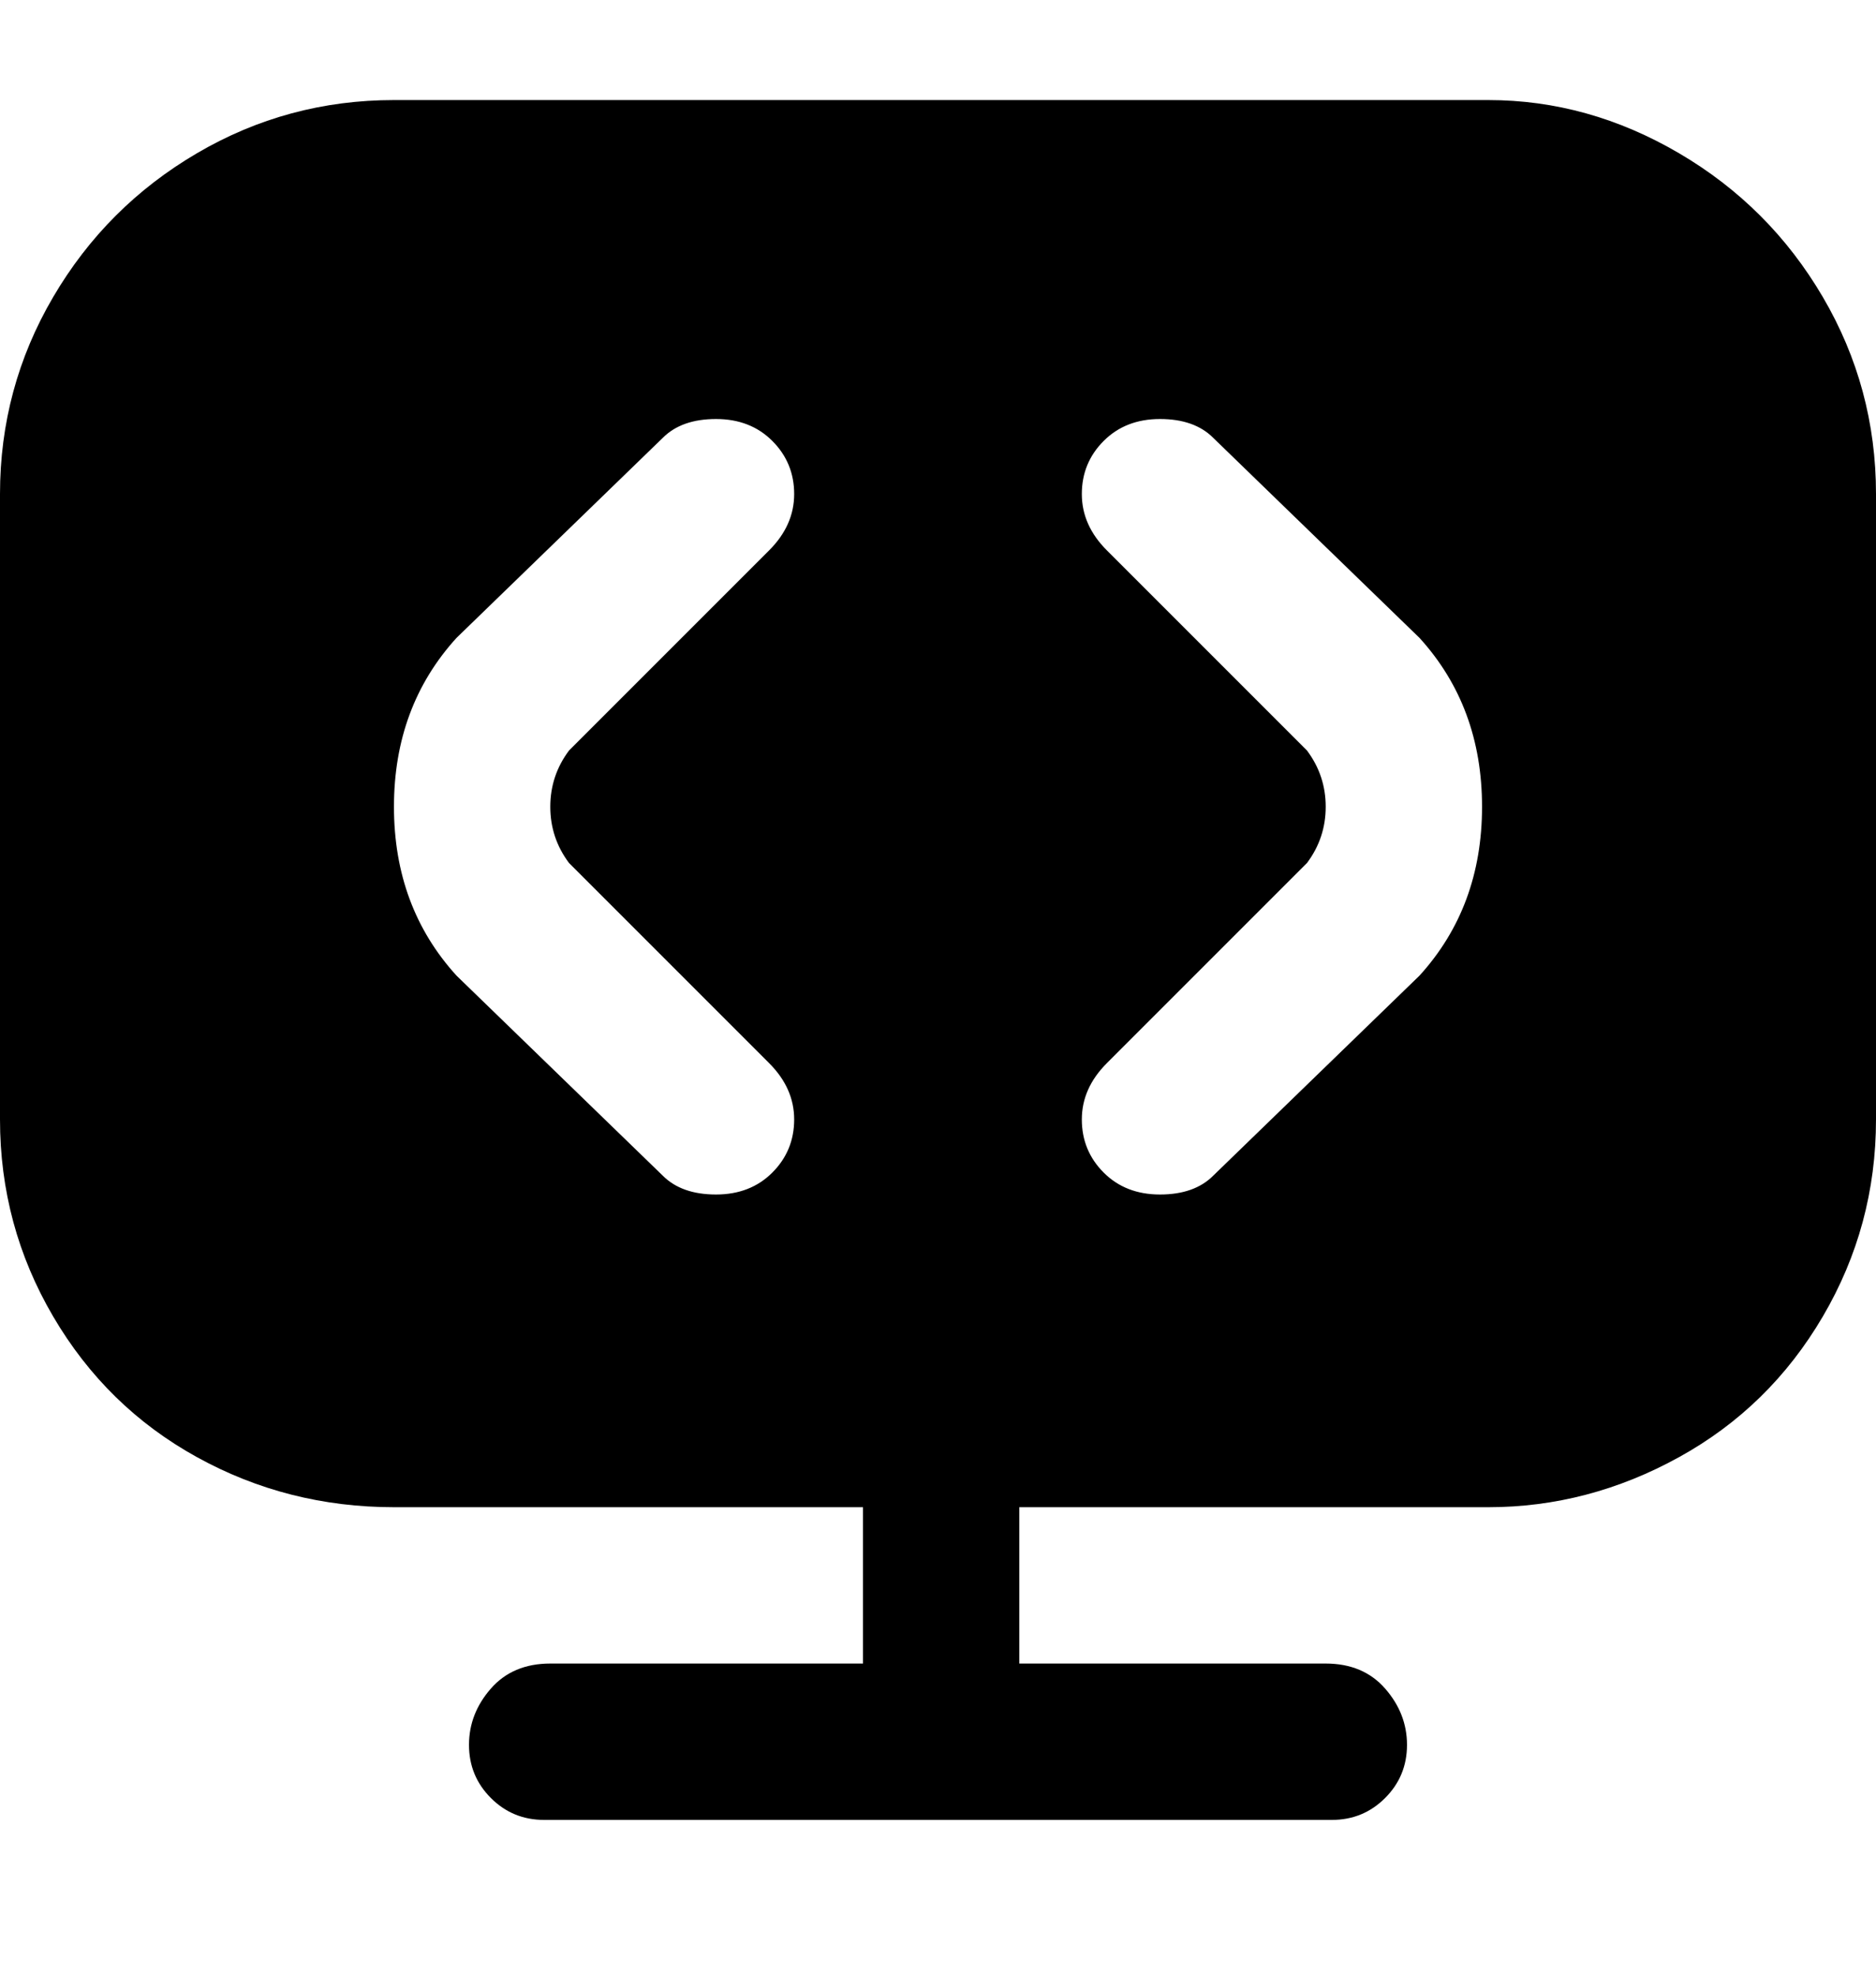 <svg viewBox="0 0 300 316" xmlns="http://www.w3.org/2000/svg"><path d="M238 16H63q-17 0-31.5 8.5t-23 23Q0 62 0 79v100q0 17 8.5 31.5t23 22.5q14.5 8 31.5 8h75v25H88q-6 0-9.5 4t-3.5 9q0 5 3.5 8.5T87 291h126q5 0 8.5-3.5t3.5-8.5q0-5-3.5-9t-9.5-4h-49v-25h75q16 0 30.5-8t23-22.5Q300 196 300 179V79q0-17-8.5-31.5t-23-23Q254 16 238 16zM91 138l32 32q4 4 4 9t-3.5 8.5q-3.5 3.5-9 3.5t-8.5-3l-33-32q-10-11-10-27t10-27l33-32q3-3 8.5-3t9 3.5Q127 74 127 79t-4 9l-32 32q-3 4-3 9t3 9zm136 18l-33 32q-3 3-8.5 3t-9-3.5Q173 184 173 179t4-9l32-32q3-4 3-9t-3-9l-32-32q-4-4-4-9t3.5-8.5q3.5-3.5 9-3.5t8.5 3l33 32q10 11 10 27t-10 27z"/></svg>